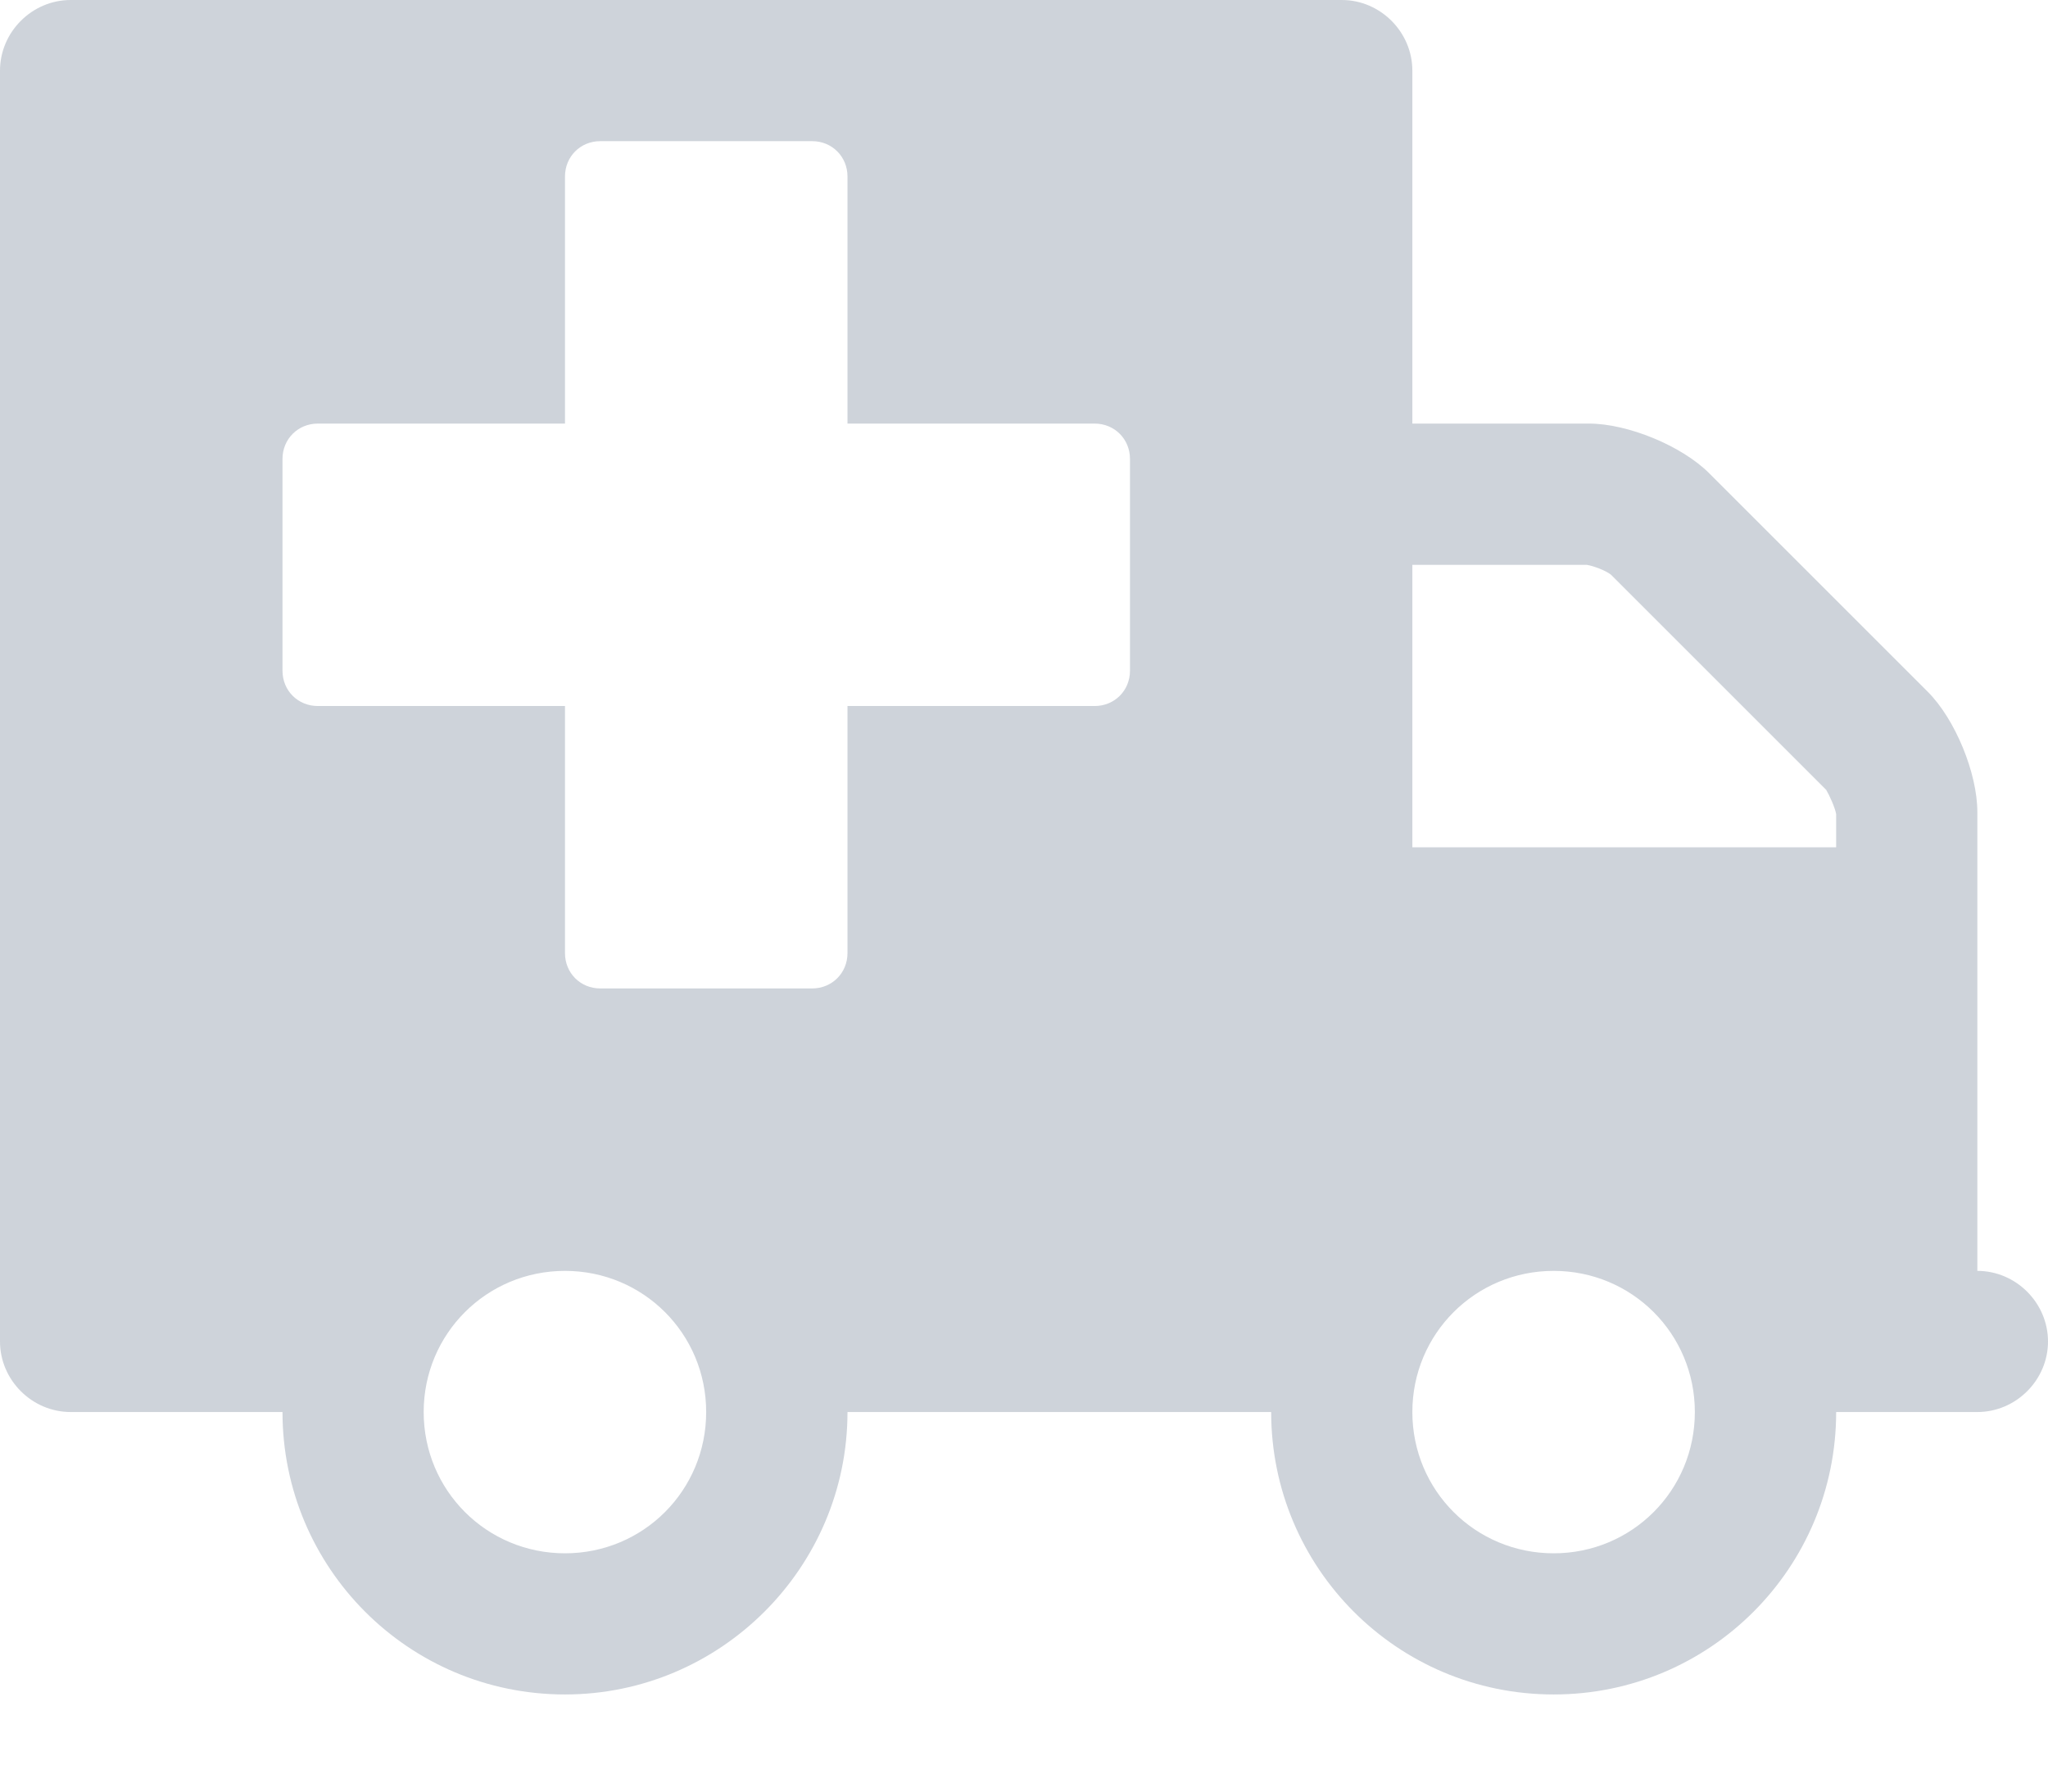 <?xml version="1.0" encoding="UTF-8"?>
<svg width="16px" height="14px" viewBox="0 0 16 14" version="1.1" xmlns="http://www.w3.org/2000/svg" xmlns:xlink="http://www.w3.org/1999/xlink">
    <!-- Generator: Sketch 53.2 (72643) - https://sketchapp.com -->
    <title>Provider-ced3da</title>
    <desc>Created with Sketch.</desc>
    <g id="SVG-Party" stroke="none" stroke-width="1" fill="none" fill-rule="evenodd">
        <g id="Artboard" transform="translate(-83, -51)" fill="#CED3DA" fill-rule="nonzero">
            <g id="Provider-ced3da" transform="translate(83, 51)">
                <path d="M4.966,11.034 C4.966,10.422 4.474,9.931 3.862,9.931 C3.25,9.931 2.759,10.422 2.759,11.034 C2.759,11.647 3.25,12.138 3.862,12.138 C4.474,12.138 4.966,11.647 4.966,11.034 Z M1.655,6.621 L4.966,6.621 L4.966,4.414 L3.603,4.414 C3.552,4.422 3.457,4.457 3.414,4.491 L1.733,6.172 C1.707,6.216 1.664,6.31 1.655,6.362 L1.655,6.621 Z M12.69,11.034 C12.69,10.422 12.198,9.931 11.586,9.931 C10.974,9.931 10.483,10.422 10.483,11.034 C10.483,11.647 10.974,12.138 11.586,12.138 C12.198,12.138 12.69,11.647 12.69,11.034 Z M13.793,5.241 L13.793,3.586 C13.793,3.431 13.672,3.31 13.517,3.31 L11.586,3.31 L11.586,1.379 C11.586,1.224 11.466,1.103 11.31,1.103 L9.655,1.103 C9.5,1.103 9.379,1.224 9.379,1.379 L9.379,3.31 L7.448,3.31 C7.293,3.31 7.172,3.431 7.172,3.586 L7.172,5.241 C7.172,5.397 7.293,5.517 7.448,5.517 L9.379,5.517 L9.379,7.448 C9.379,7.603 9.5,7.724 9.655,7.724 L11.31,7.724 C11.466,7.724 11.586,7.603 11.586,7.448 L11.586,5.517 L13.517,5.517 C13.672,5.517 13.793,5.397 13.793,5.241 Z M16,0.552 L16,10.483 C16,10.784 15.75,11.034 15.448,11.034 L13.793,11.034 C13.793,12.25 12.81,13.241 11.586,13.241 C10.371,13.241 9.379,12.25 9.379,11.034 L6.069,11.034 C6.069,12.25 5.086,13.241 3.862,13.241 C2.638,13.241 1.655,12.25 1.655,11.034 L0.552,11.034 C0.25,11.034 0,10.784 0,10.483 C0,10.181 0.25,9.931 0.552,9.931 L0.552,6.345 C0.552,6.043 0.724,5.621 0.94,5.405 L2.647,3.698 C2.862,3.483 3.284,3.31 3.586,3.31 L4.966,3.31 L4.966,0.552 C4.966,0.25 5.216,0 5.517,0 L15.448,0 C15.75,0 16,0.25 16,0.552 Z" id="" transform="translate(8, 6.621) scale(-1, 1) translate(-8, -6.621) "></path>
            </g>
        </g>
    </g>
</svg>